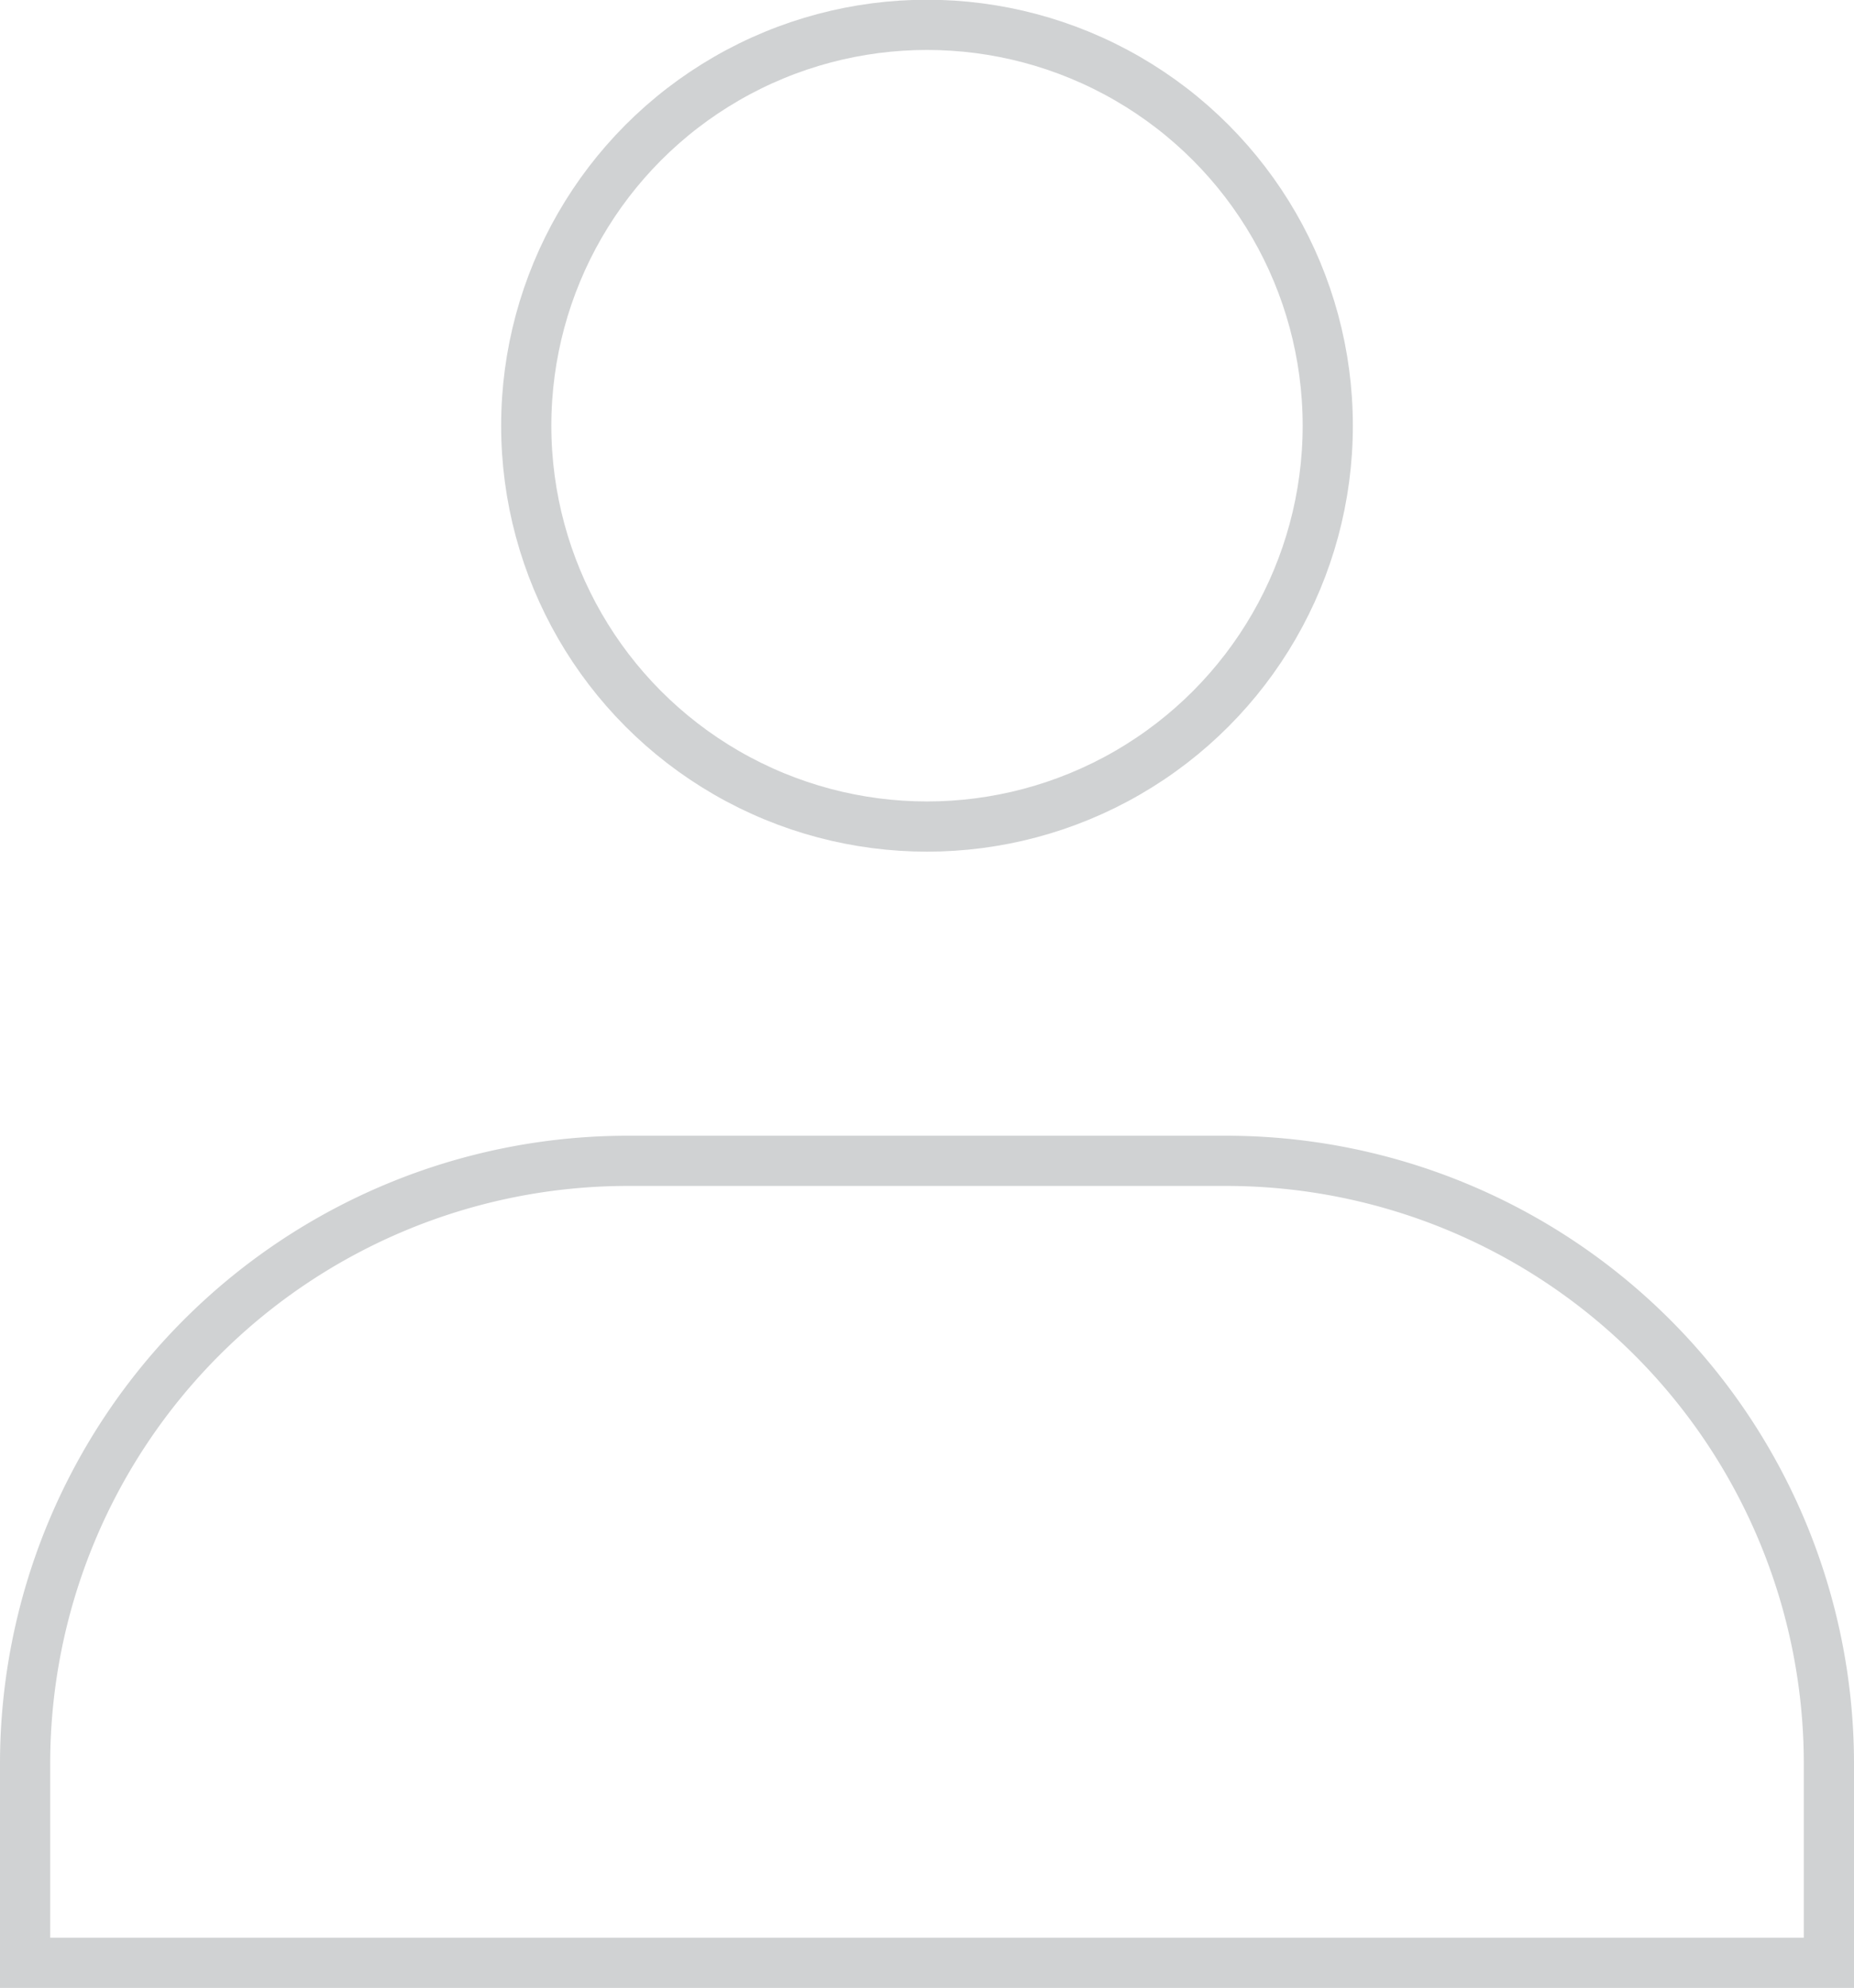 <svg xmlns="http://www.w3.org/2000/svg" width="7.018" height="7.523" viewBox="0 0 7.018 7.523">
  <g id="Group_236" data-name="Group 236" transform="translate(-1164.244 -462.239)">
    <circle id="Ellipse_101" data-name="Ellipse 101" cx="1.517" cy="1.517" r="1.517" transform="translate(1166.236 462.333)" fill="none" stroke="#d0d2d3" stroke-miterlimit="10" stroke-width="0.19"/>
    <path id="Path_465" data-name="Path 465" d="M1171.167,469.667v-.759a2.282,2.282,0,0,0-2.276-2.276h-2.276a2.282,2.282,0,0,0-2.276,2.276v.759Z" fill="none" stroke="#d0d2d3" stroke-miterlimit="10" stroke-width="0.19"/>
  </g>
</svg>
